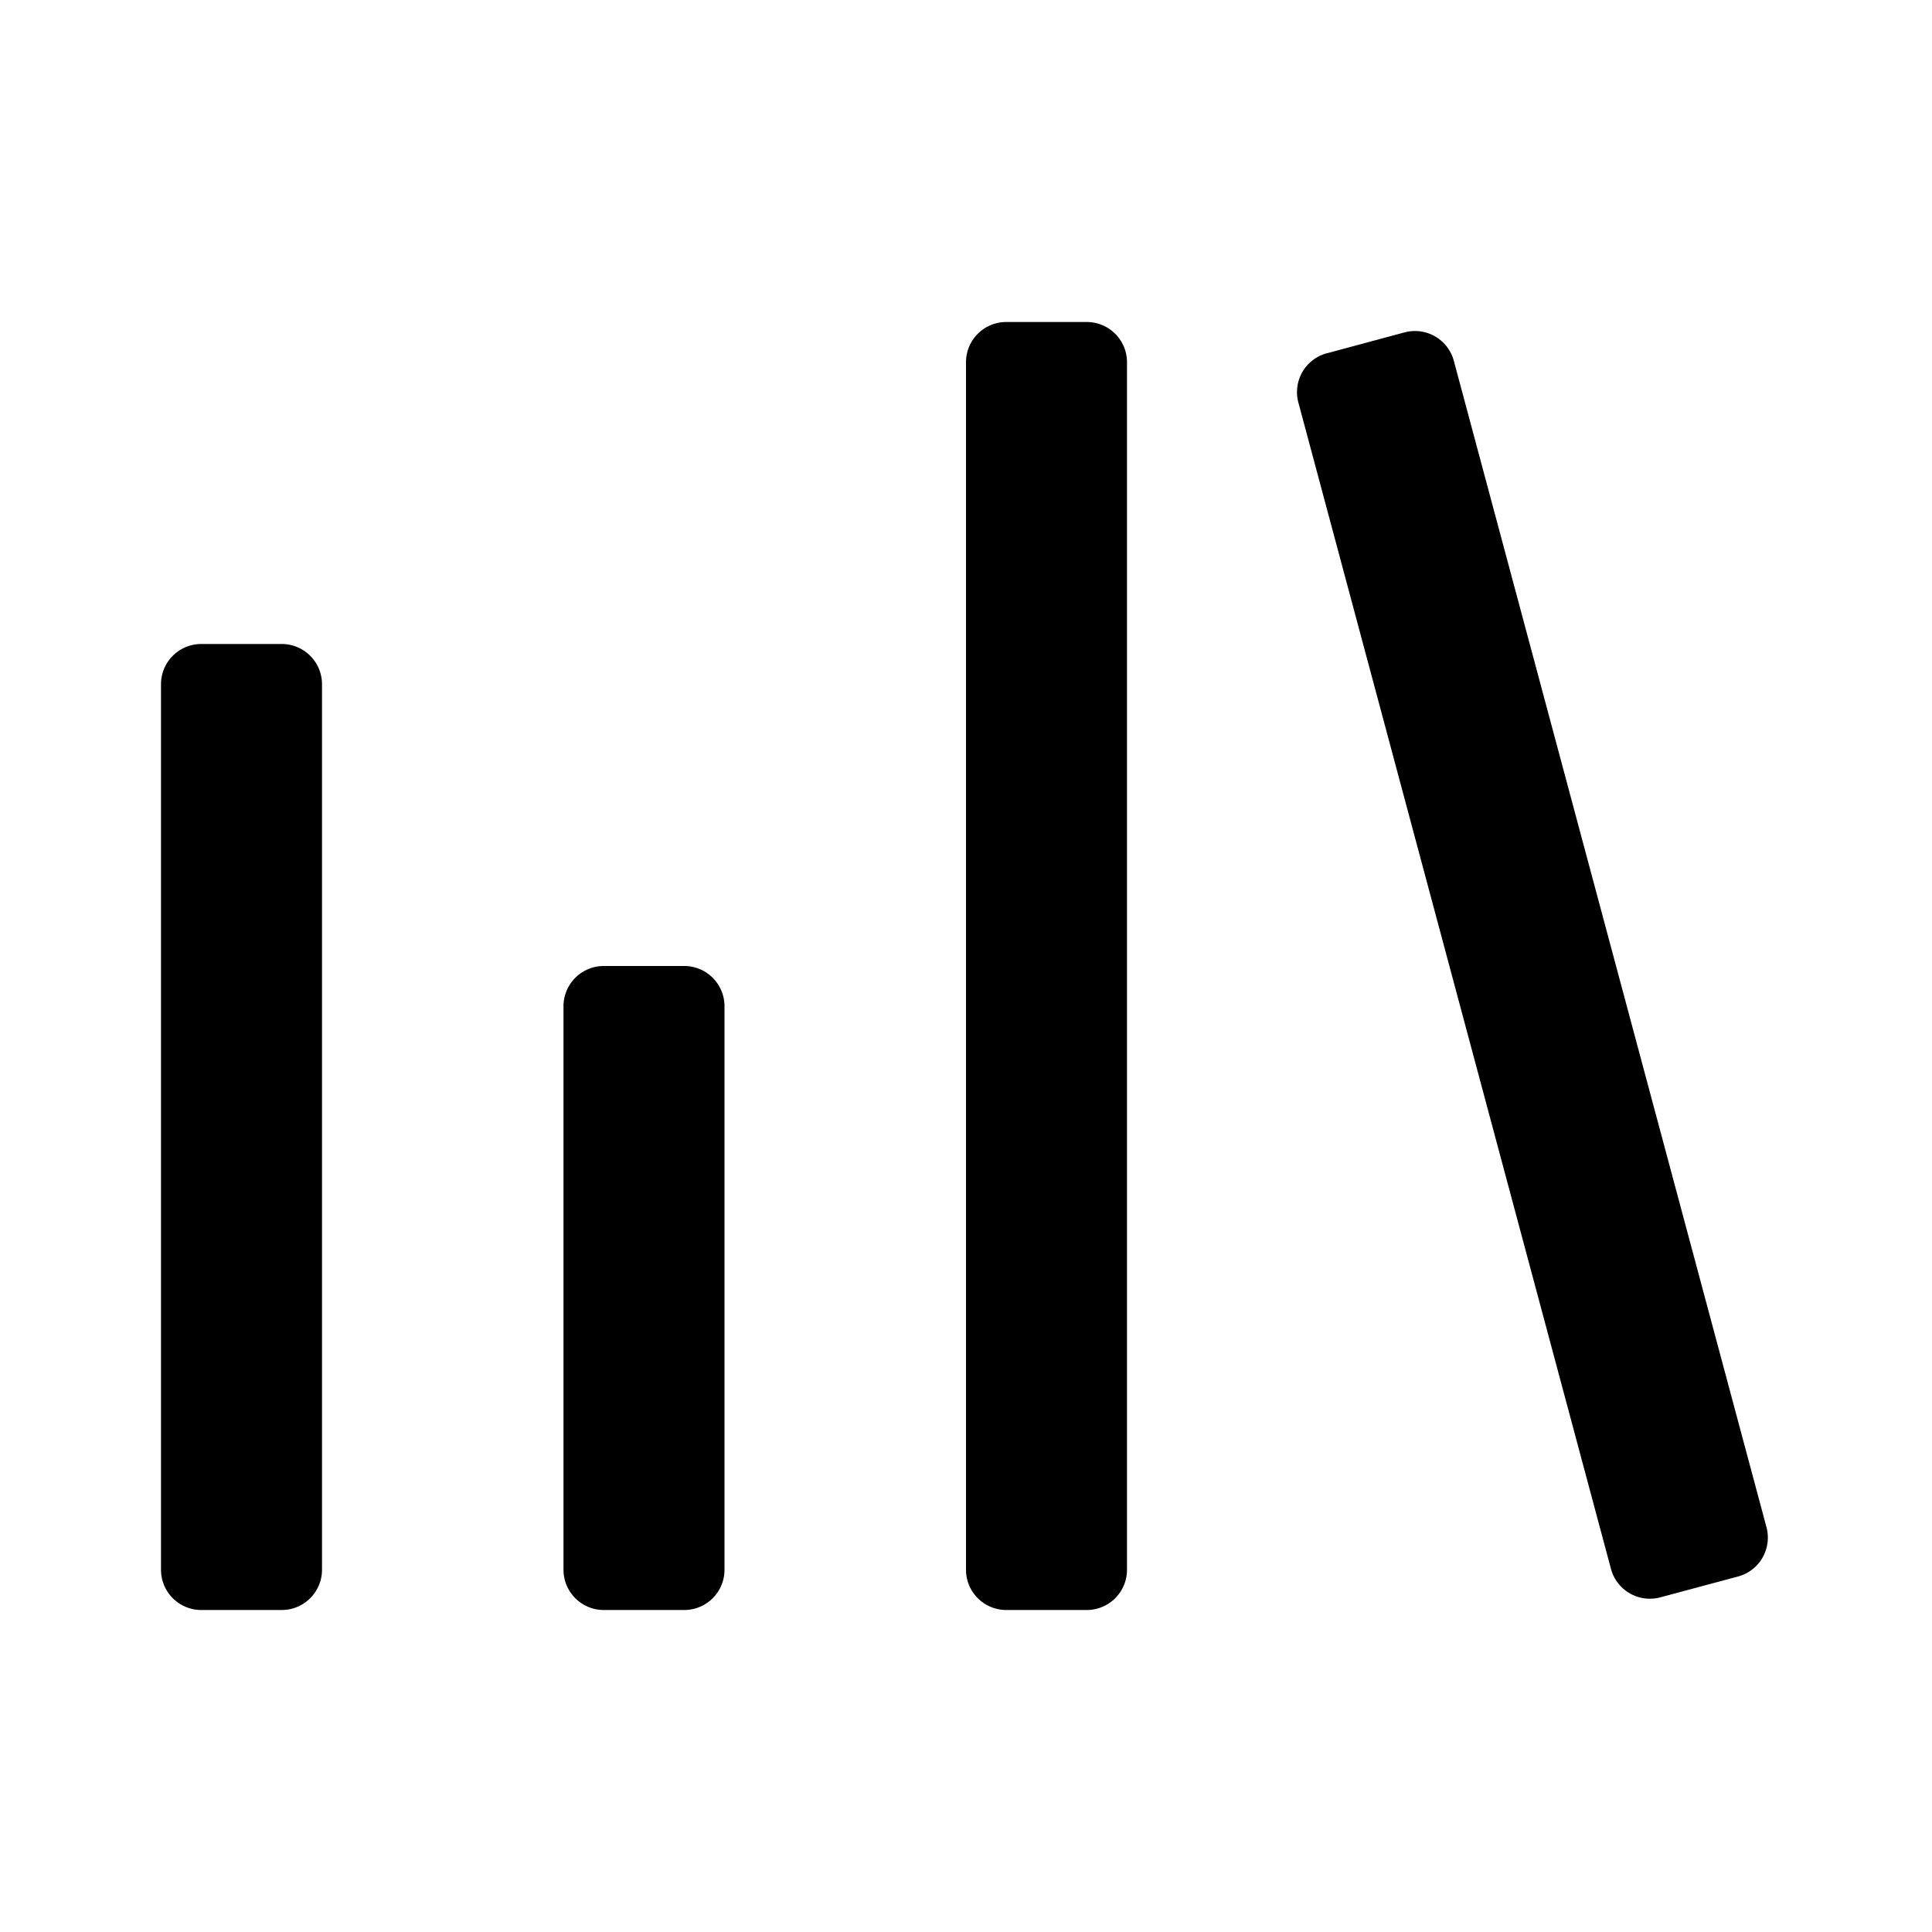 <svg aria-label="library icon" viewBox="0 0 24 24"><path d="M12.5 4a.5.5 0 0 0-.5.5v15a.5.5 0 0 0 .5.5h1a.5.5 0 0 0 .5-.5v-15a.5.5 0 0 0-.5-.5h-1zm-10 4a.5.5 0 0 0-.5.5v11a.5.5 0 0 0 .5.5h1a.5.5 0 0 0 .5-.5v-11a.5.5 0 0 0-.5-.5h-1zM7 12.5a.5.5 0 0 1 .5-.5h1a.5.5 0 0 1 .5.5v7a.5.5 0 0 1-.5.5h-1a.5.5 0 0 1-.5-.5v-7zm9.483-8.112a.5.5 0 0 0-.354.613l3.883 14.488a.5.5 0 0 0 .612.354l.966-.259a.5.5 0 0 0 .354-.612L18.06 4.482a.5.5 0 0 0-.612-.353l-.966.26z"/></svg>